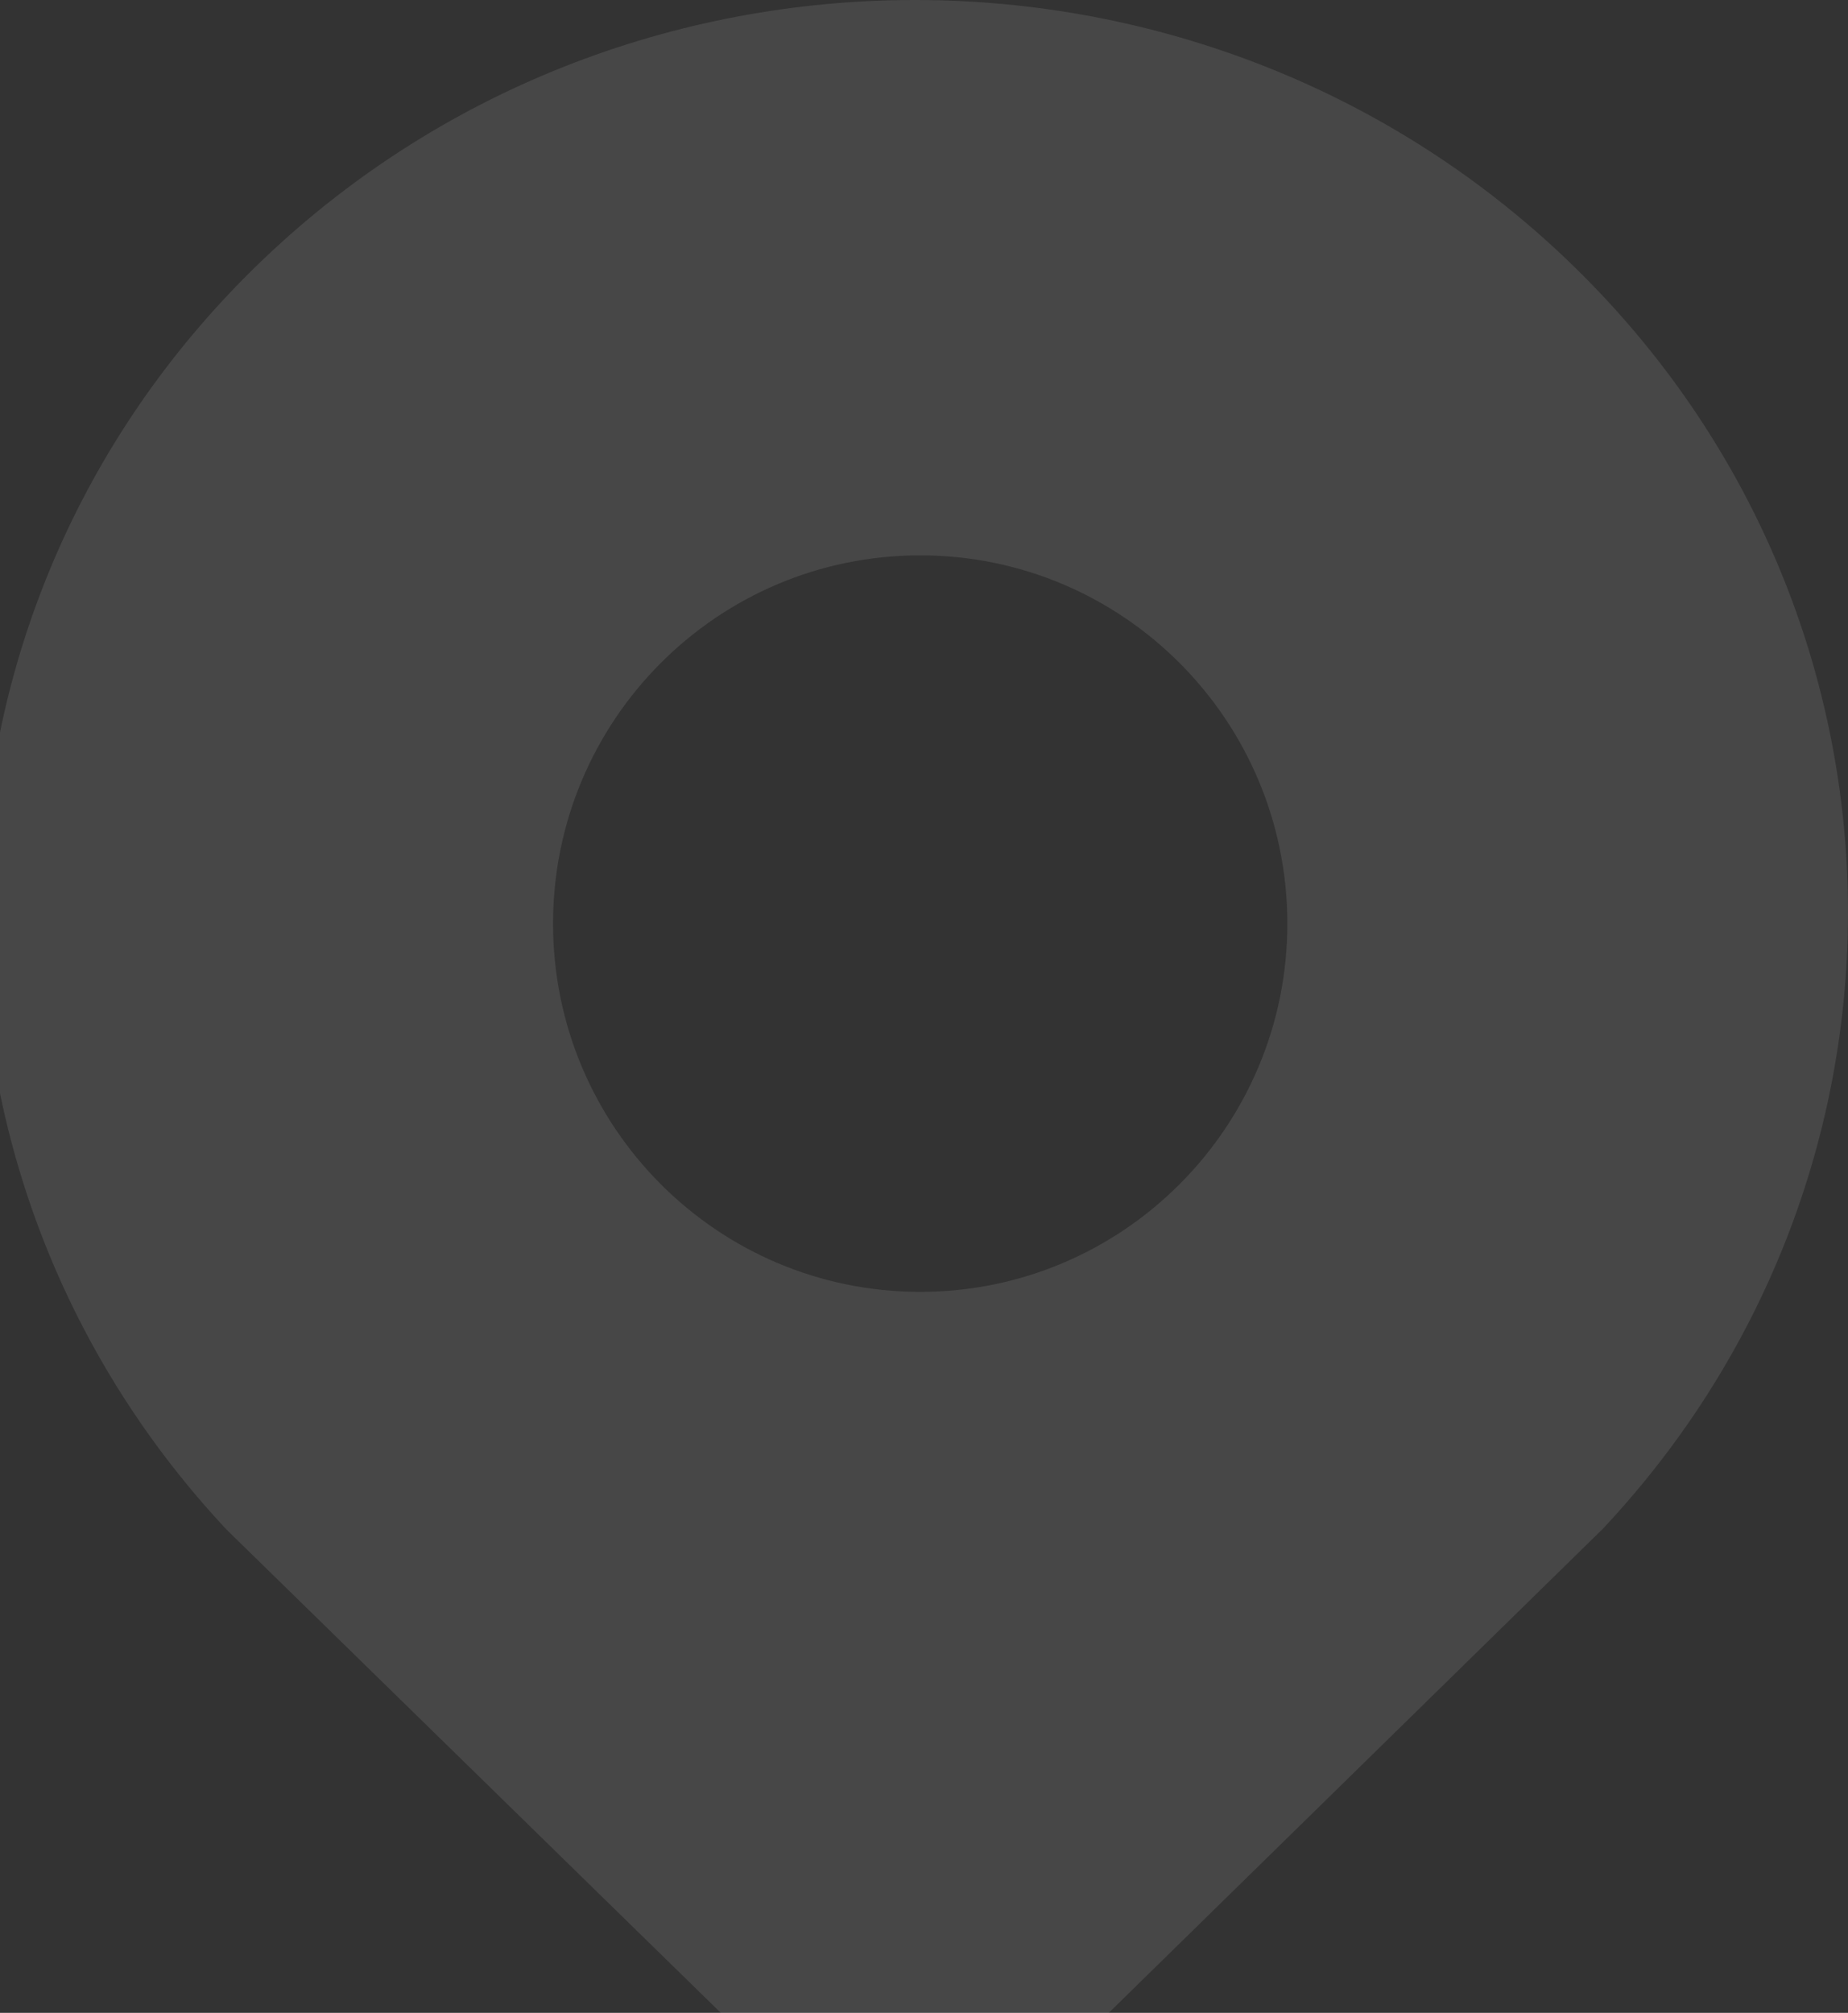 <?xml version="1.0" encoding="UTF-8" standalone="no"?>
<svg width="101px" height="110px" viewBox="0 0 101 110" version="1.1" xmlns="http://www.w3.org/2000/svg" xmlns:xlink="http://www.w3.org/1999/xlink">
    <rect x="0" y="0" width="101" height="110" fill="#333333" stroke="none"/>
    <!-- Generator: Sketch 43.1 (39012) - http://www.bohemiancoding.com/sketch -->
    <title>Fill 14</title>
    <desc>Created with Sketch.</desc>
    <defs></defs>
    <g id="2.3-团队/个人统计面板" stroke="none" stroke-width="1" fill="none" fill-rule="evenodd" fill-opacity="0.1">
        <g id="个人、团队统计面板" transform="translate(-47, -91)" fill="#FFFFFF">
            <g id="准时上班率" transform="translate(47, 41)">
                <g id="Combined-Shape">
                    <g id="Group-16">
                        <g transform="translate(-1, 50)" id="Fill-14">
                            <path d="M88.598,83.551 L55.137,116.331 C52.868,118.549 49.151,118.564 46.868,116.331 L13.374,83.584 C-4.961,63.988 -4.449,33.562 14.941,14.604 C34.857,-4.868 67.147,-4.868 87.063,14.604 C106.454,33.562 106.965,63.988 88.598,83.551 Z M51.292,70.6 C62.374,70.6 71.358,61.589 71.358,50.475 C71.358,39.36 62.374,30.35 51.292,30.35 C40.21,30.35 31.226,39.36 31.226,50.475 C31.226,61.589 40.21,70.6 51.292,70.6 Z"></path>
                        </g>
                    </g>
                </g>
            </g>
        </g>
    </g>
</svg>